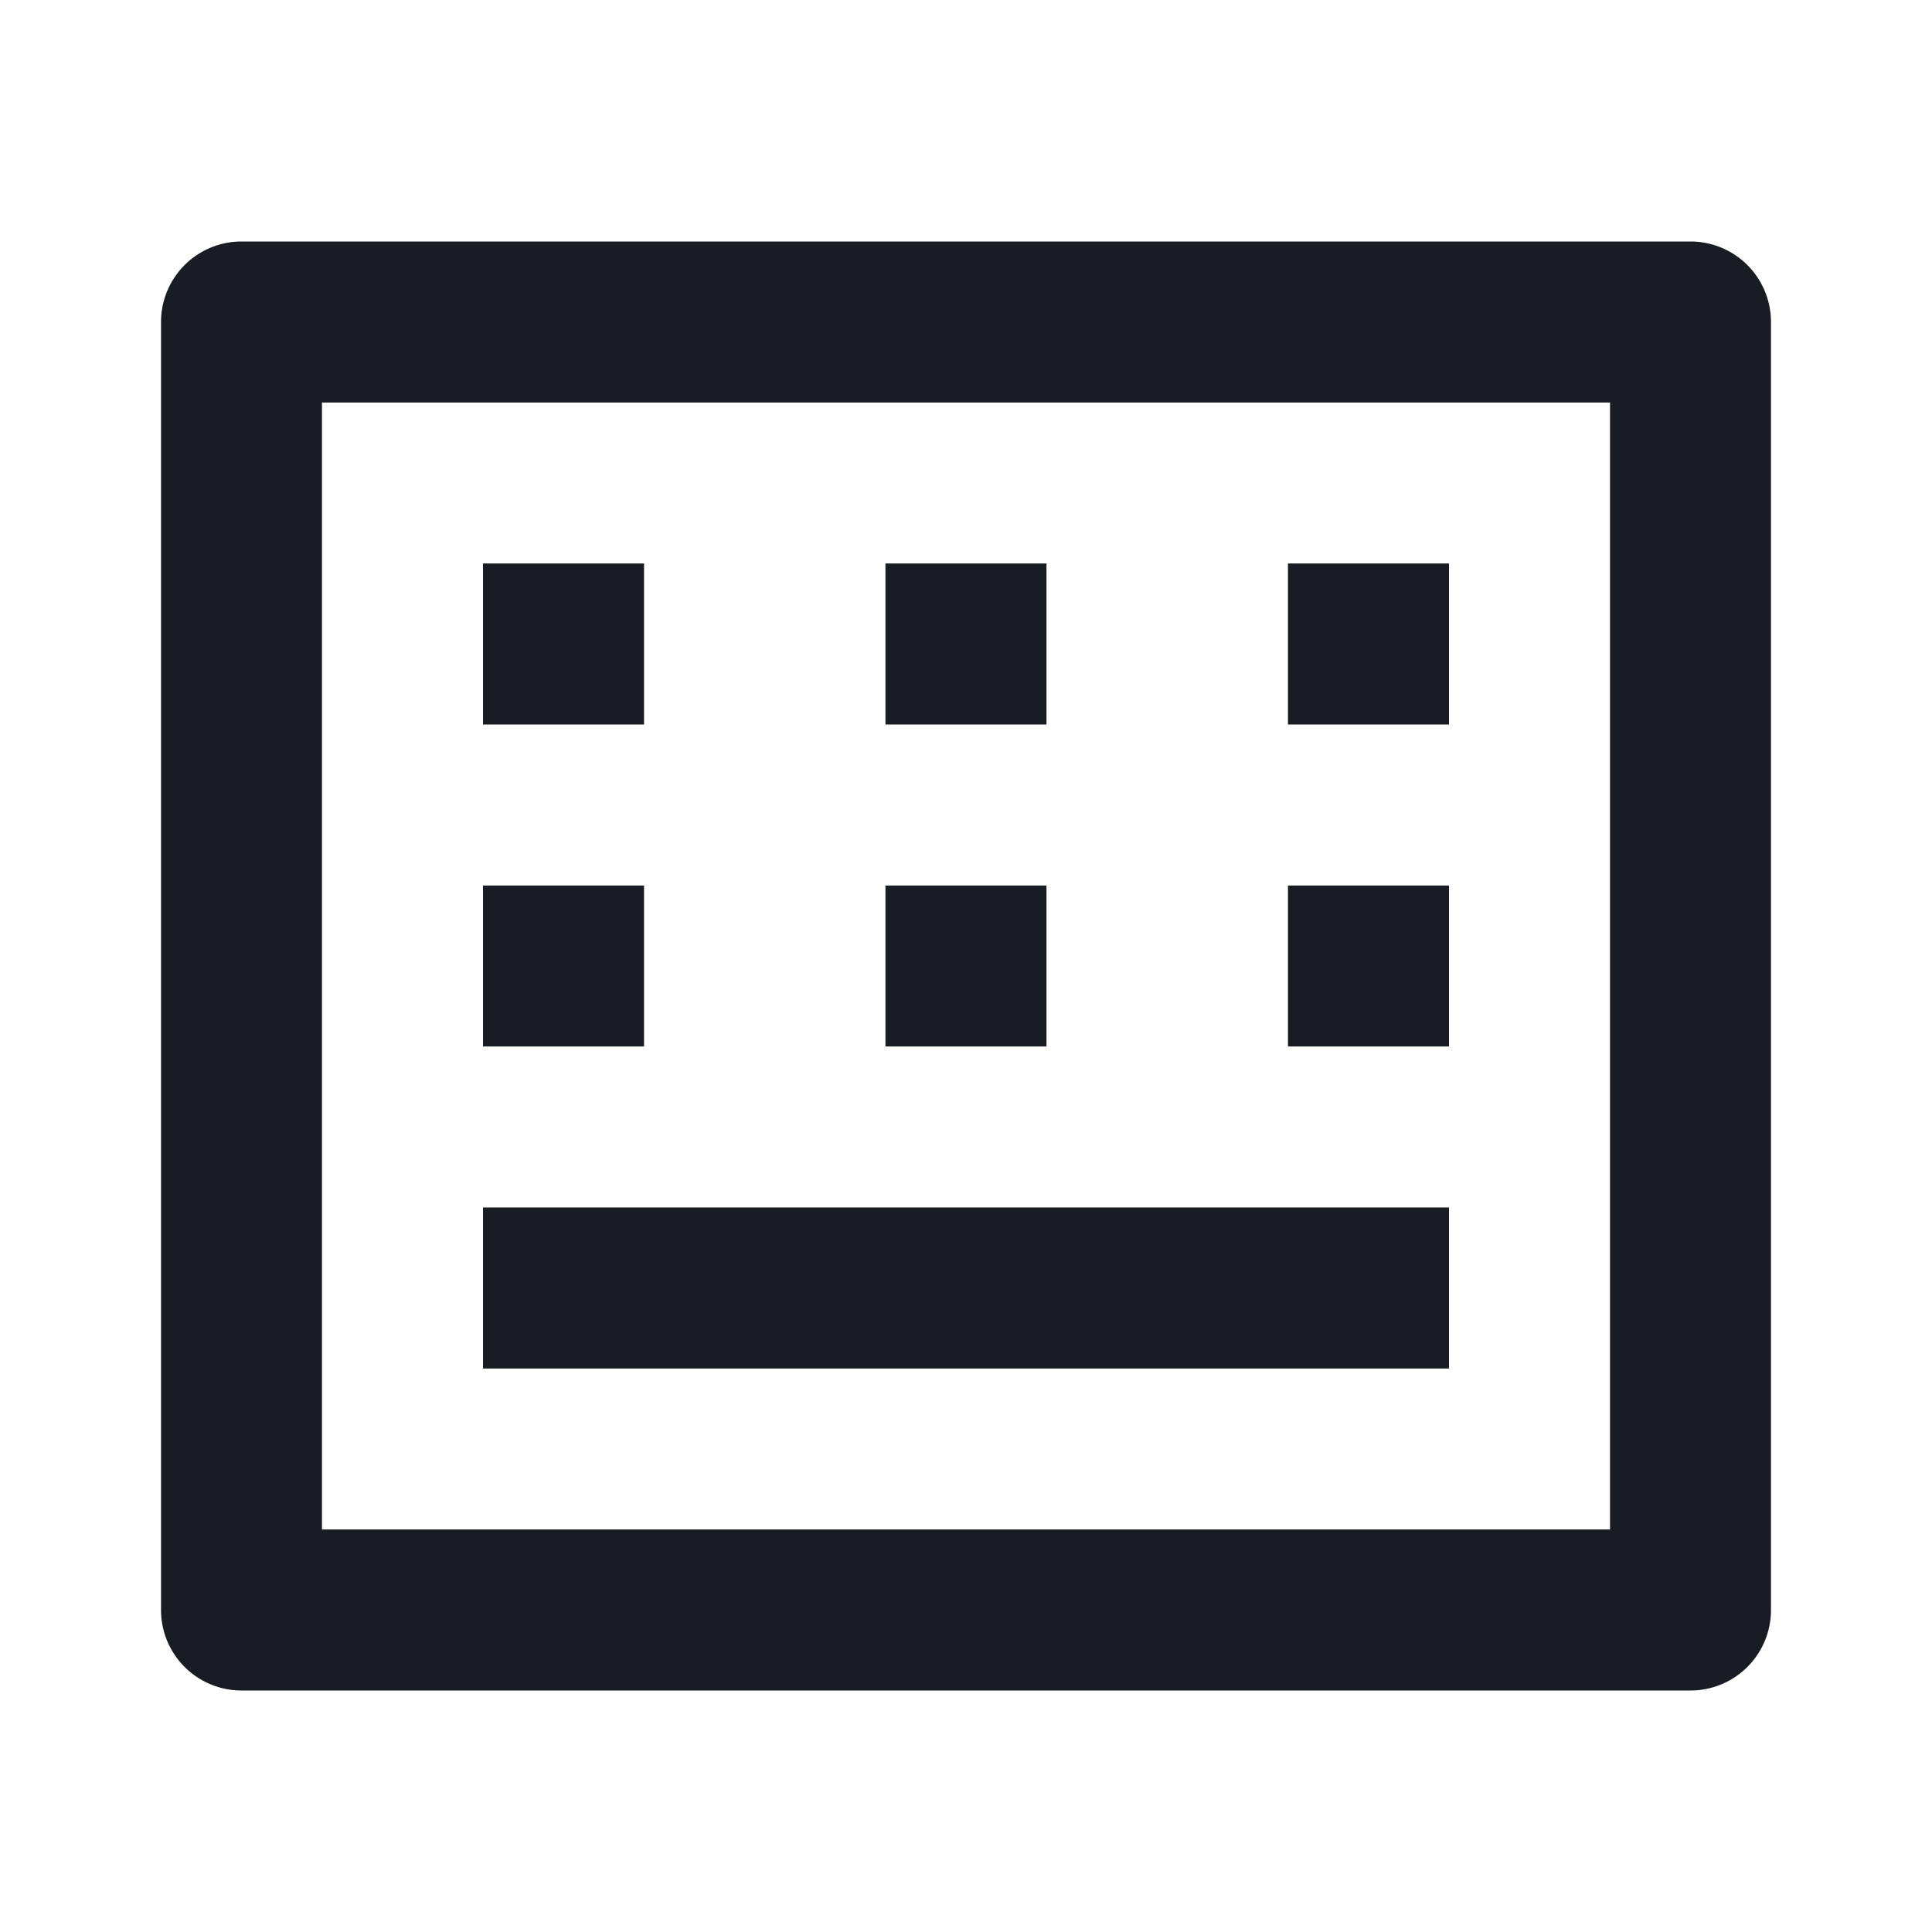 <svg width="23" height="23" fill="none" xmlns="http://www.w3.org/2000/svg"><path d="M3.833 4.792v13.416h15.334V4.792H3.832Zm-.958-1.917h17.25a.958.958 0 0 1 .958.958v15.334a.958.958 0 0 1-.958.958H2.875a.958.958 0 0 1-.958-.958V3.833a.958.958 0 0 1 .958-.958ZM5.75 6.708h1.917v1.917H5.75V6.708Zm0 3.834h1.917v1.916H5.75v-1.916Zm0 3.833h11.5v1.917H5.75v-1.917Zm4.791-3.833h1.917v1.916h-1.917v-1.916Zm0-3.834h1.917v1.917h-1.917V6.708Zm4.792 0h1.917v1.917h-1.917V6.708Zm0 3.834h1.917v1.916h-1.917v-1.916Z" fill="#191C22"/></svg>
